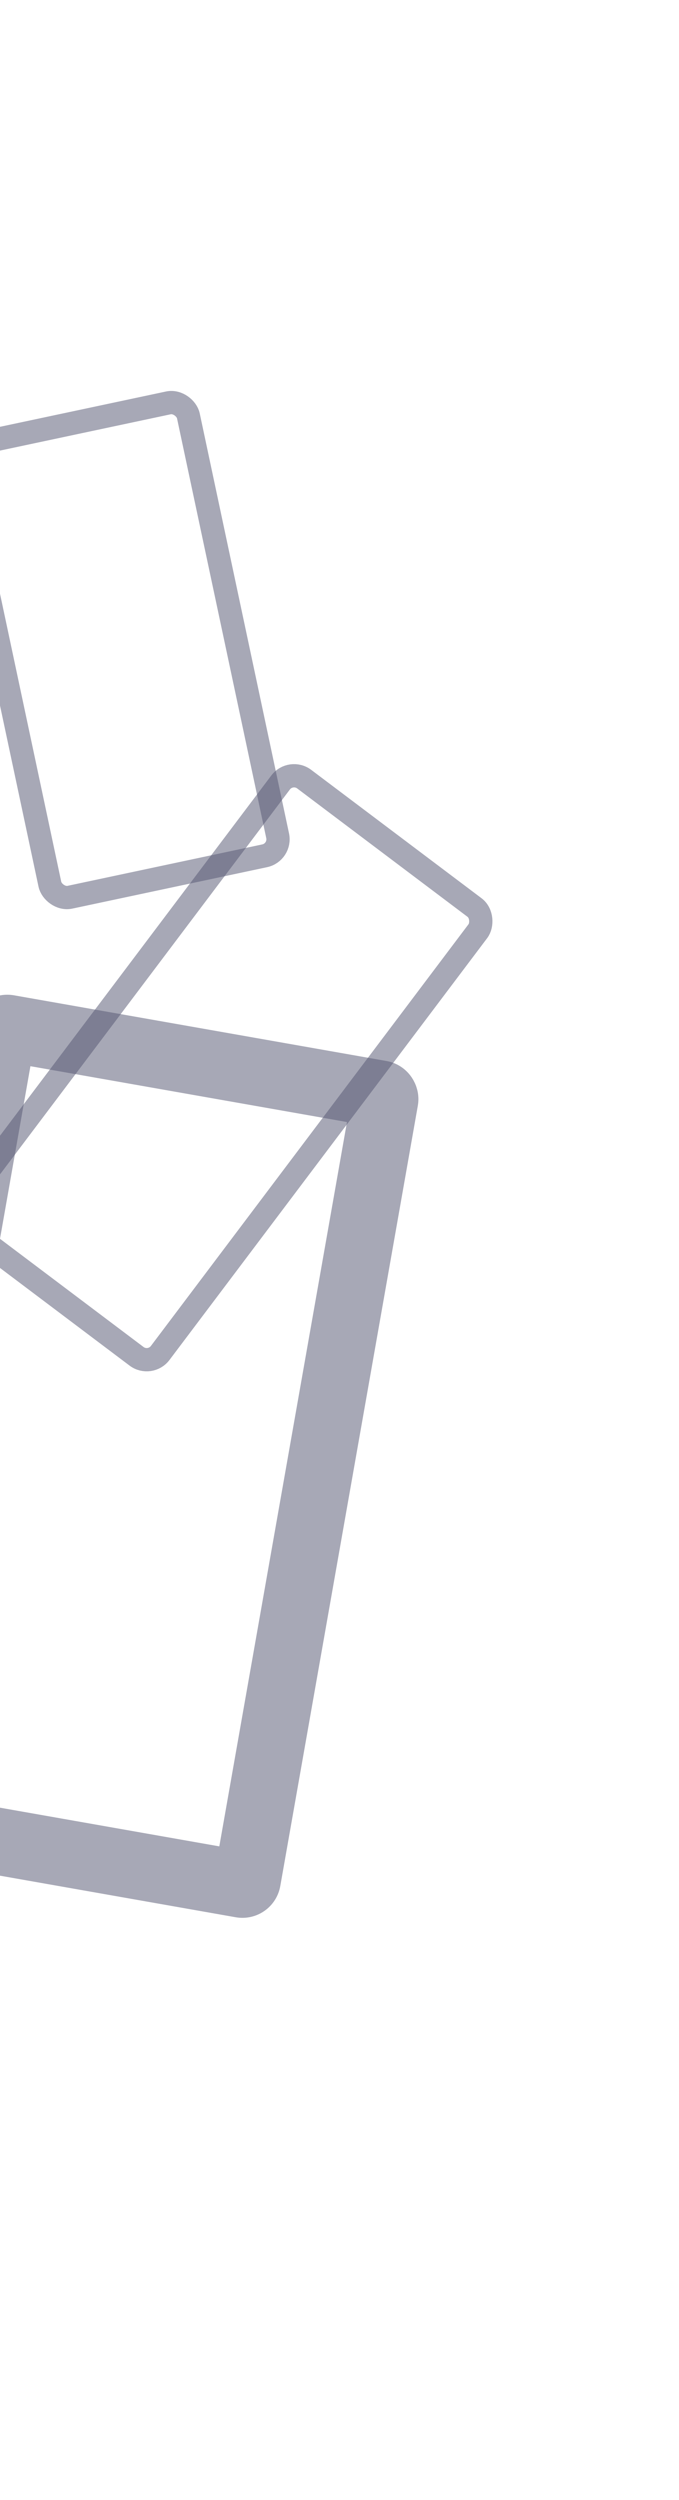 <svg xmlns="http://www.w3.org/2000/svg" width="1440" height="5300" viewBox="736.3 401.2 2860.242 6477.609" >
  <g id="lrgrecs" transform="translate(3488.295 95.19)">
    <g id="Rectangle_777" data-name="Rectangle 777" transform="matrix(0.978, -0.208, 0.208, 0.978, -2990.788, 129.146)" fill="none" stroke="#575873" stroke-width="98" opacity="0.52">
      <rect width="1079" height="2048" rx="120" stroke="none"/>
      <rect x="49" y="49" width="981" height="1950" rx="71" fill="none"/>
    </g>
    <g id="Rectangle_778" data-name="Rectangle 778" transform="matrix(0.799, 0.602, -0.602, 0.799, -1536.901, 1450.612)" fill="none" stroke="#575873" stroke-width="98" opacity="0.52">
      <rect width="1138" height="2463" rx="120" stroke="none"/>
      <rect x="49" y="49" width="1040" height="2365" rx="71" fill="none"/>
    </g>
    <g id="Rectangle_779" data-name="Rectangle 779" transform="translate(-2852.57 2443.98) rotate(10)" fill="none" stroke="#575873" stroke-width="282" opacity="0.52">
      <rect width="1918" height="3661" rx="120" stroke="none"/>
      <rect x="141" y="141" width="1636" height="3379" rx="21" fill="none"/>
    </g>
  </g>
</svg>
